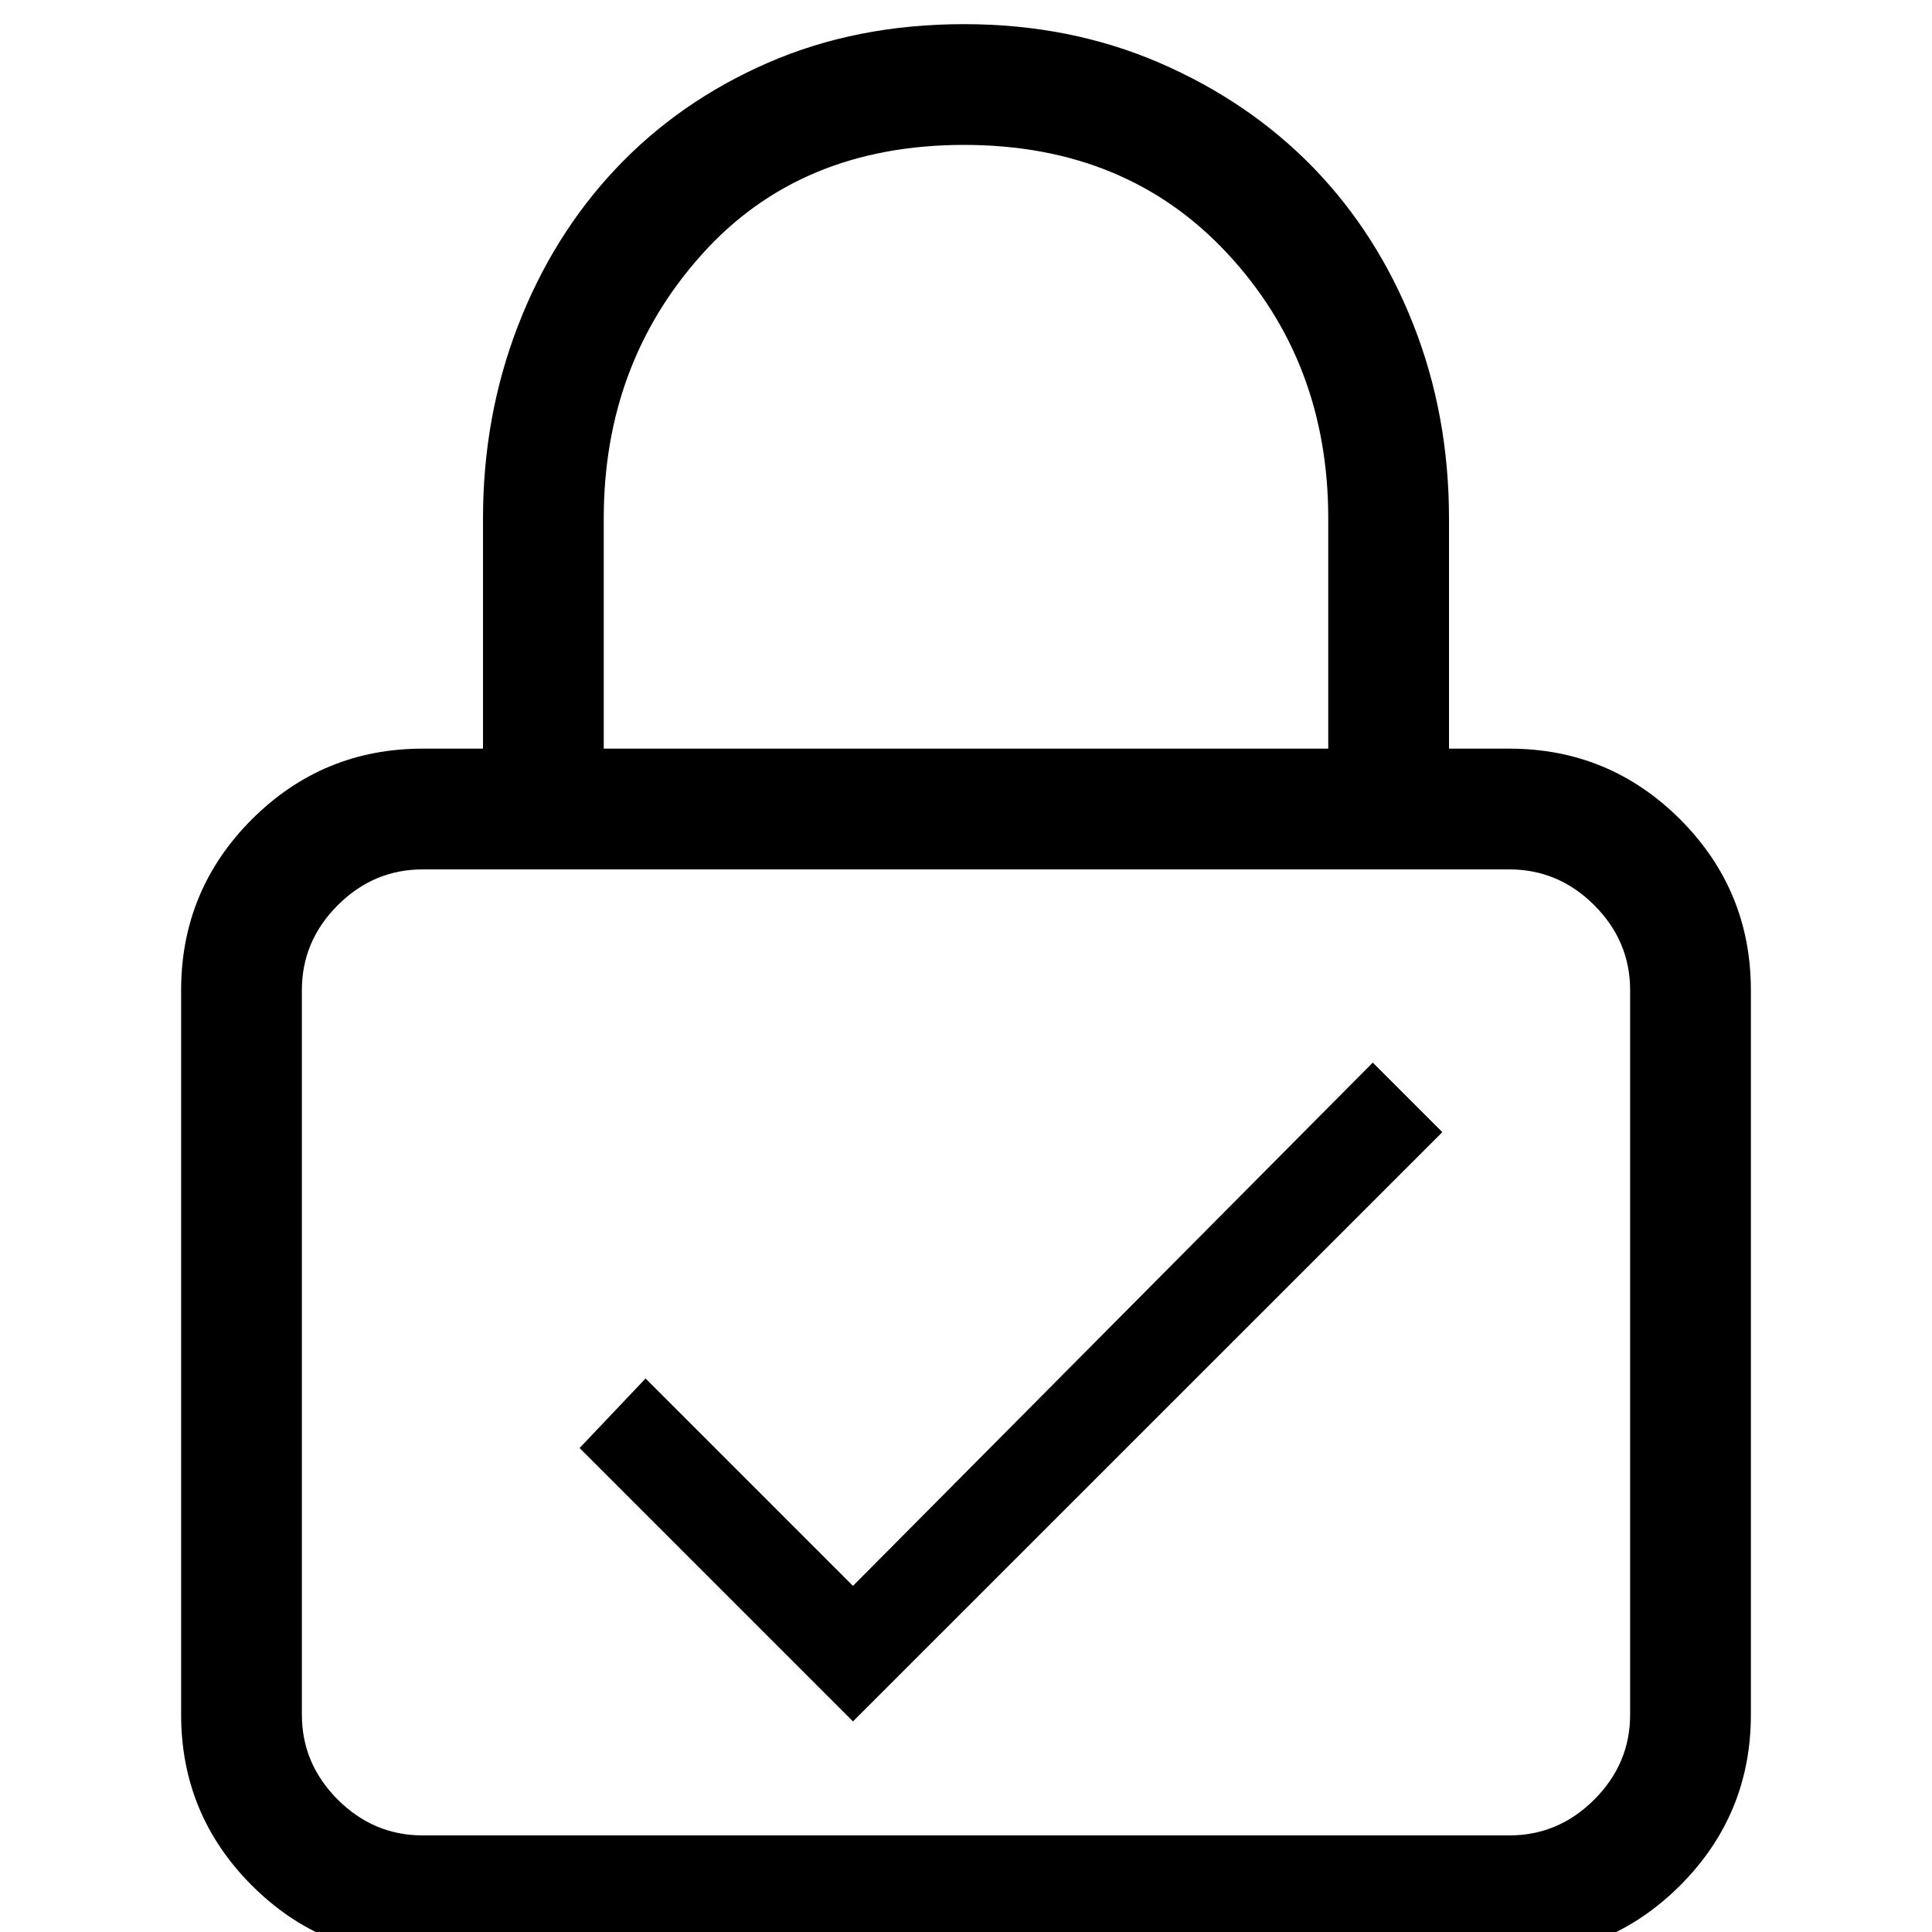 <?xml version="1.0" encoding="UTF-8"?>
<svg width="20px" height="20px" viewBox="0 0 20 20" version="1.1" xmlns="http://www.w3.org/2000/svg" xmlns:xlink="http://www.w3.org/1999/xlink">
    <!-- Generator: Sketch 47 (45396) - http://www.bohemiancoding.com/sketch -->
    <title>icon/登录密码 copy 2</title>
    <desc>Created with Sketch.</desc>
    <defs></defs>
    <g id="Symbols" stroke="none" stroke-width="1" fill="none" fill-rule="evenodd">
        <g id="icon/登录密码-copy-2" fill="#000000">
            <path d="M15.625,7.75 C16.315,7.75 16.904,7.994 17.393,8.482 C17.881,8.971 18.125,9.56 18.125,10.25 L18.125,17.75 C18.125,18.44 17.881,19.029 17.393,19.518 C16.904,20.006 16.315,20.25 15.625,20.25 L4.375,20.25 C3.685,20.25 3.096,20.006 2.607,19.518 C2.119,19.029 1.875,18.44 1.875,17.75 L1.875,10.25 C1.875,9.56 2.119,8.971 2.607,8.482 C3.096,7.994 3.685,7.75 4.375,7.75 L5,7.75 L5,5.367 C5,4.664 5.12,4 5.361,3.375 C5.602,2.75 5.941,2.206 6.377,1.744 C6.813,1.282 7.337,0.917 7.949,0.65 C8.561,0.383 9.238,0.25 9.98,0.25 C10.71,0.25 11.383,0.383 12.002,0.65 C12.62,0.917 13.151,1.279 13.594,1.734 C14.036,2.19 14.382,2.73 14.629,3.355 C14.876,3.98 15,4.651 15,5.367 L15,7.75 L15.625,7.75 Z M6.25,5.367 L6.25,7.75 L13.75,7.75 L13.75,5.367 C13.75,4.286 13.402,3.372 12.705,2.623 C12.008,1.874 11.1,1.5 9.98,1.5 C8.848,1.5 7.943,1.878 7.266,2.633 C6.589,3.388 6.25,4.299 6.25,5.367 Z M16.875,17.75 L16.875,10.25 C16.875,9.911 16.751,9.618 16.504,9.371 C16.257,9.124 15.964,9 15.625,9 L4.375,9 C4.036,9 3.743,9.124 3.496,9.371 C3.249,9.618 3.125,9.911 3.125,10.25 L3.125,17.75 C3.125,18.089 3.249,18.382 3.496,18.629 C3.743,18.876 4.036,19 4.375,19 L15.625,19 C15.964,19 16.257,18.876 16.504,18.629 C16.751,18.382 16.875,18.089 16.875,17.75 Z" id="Lock---simple-line-icons"></path>
            <polygon id="done---material" points="8.83 16.417 14.211 11 14.931 11.72 8.83 17.82 6 14.99 6.683 14.27"></polygon>
        </g>
    </g>
</svg>